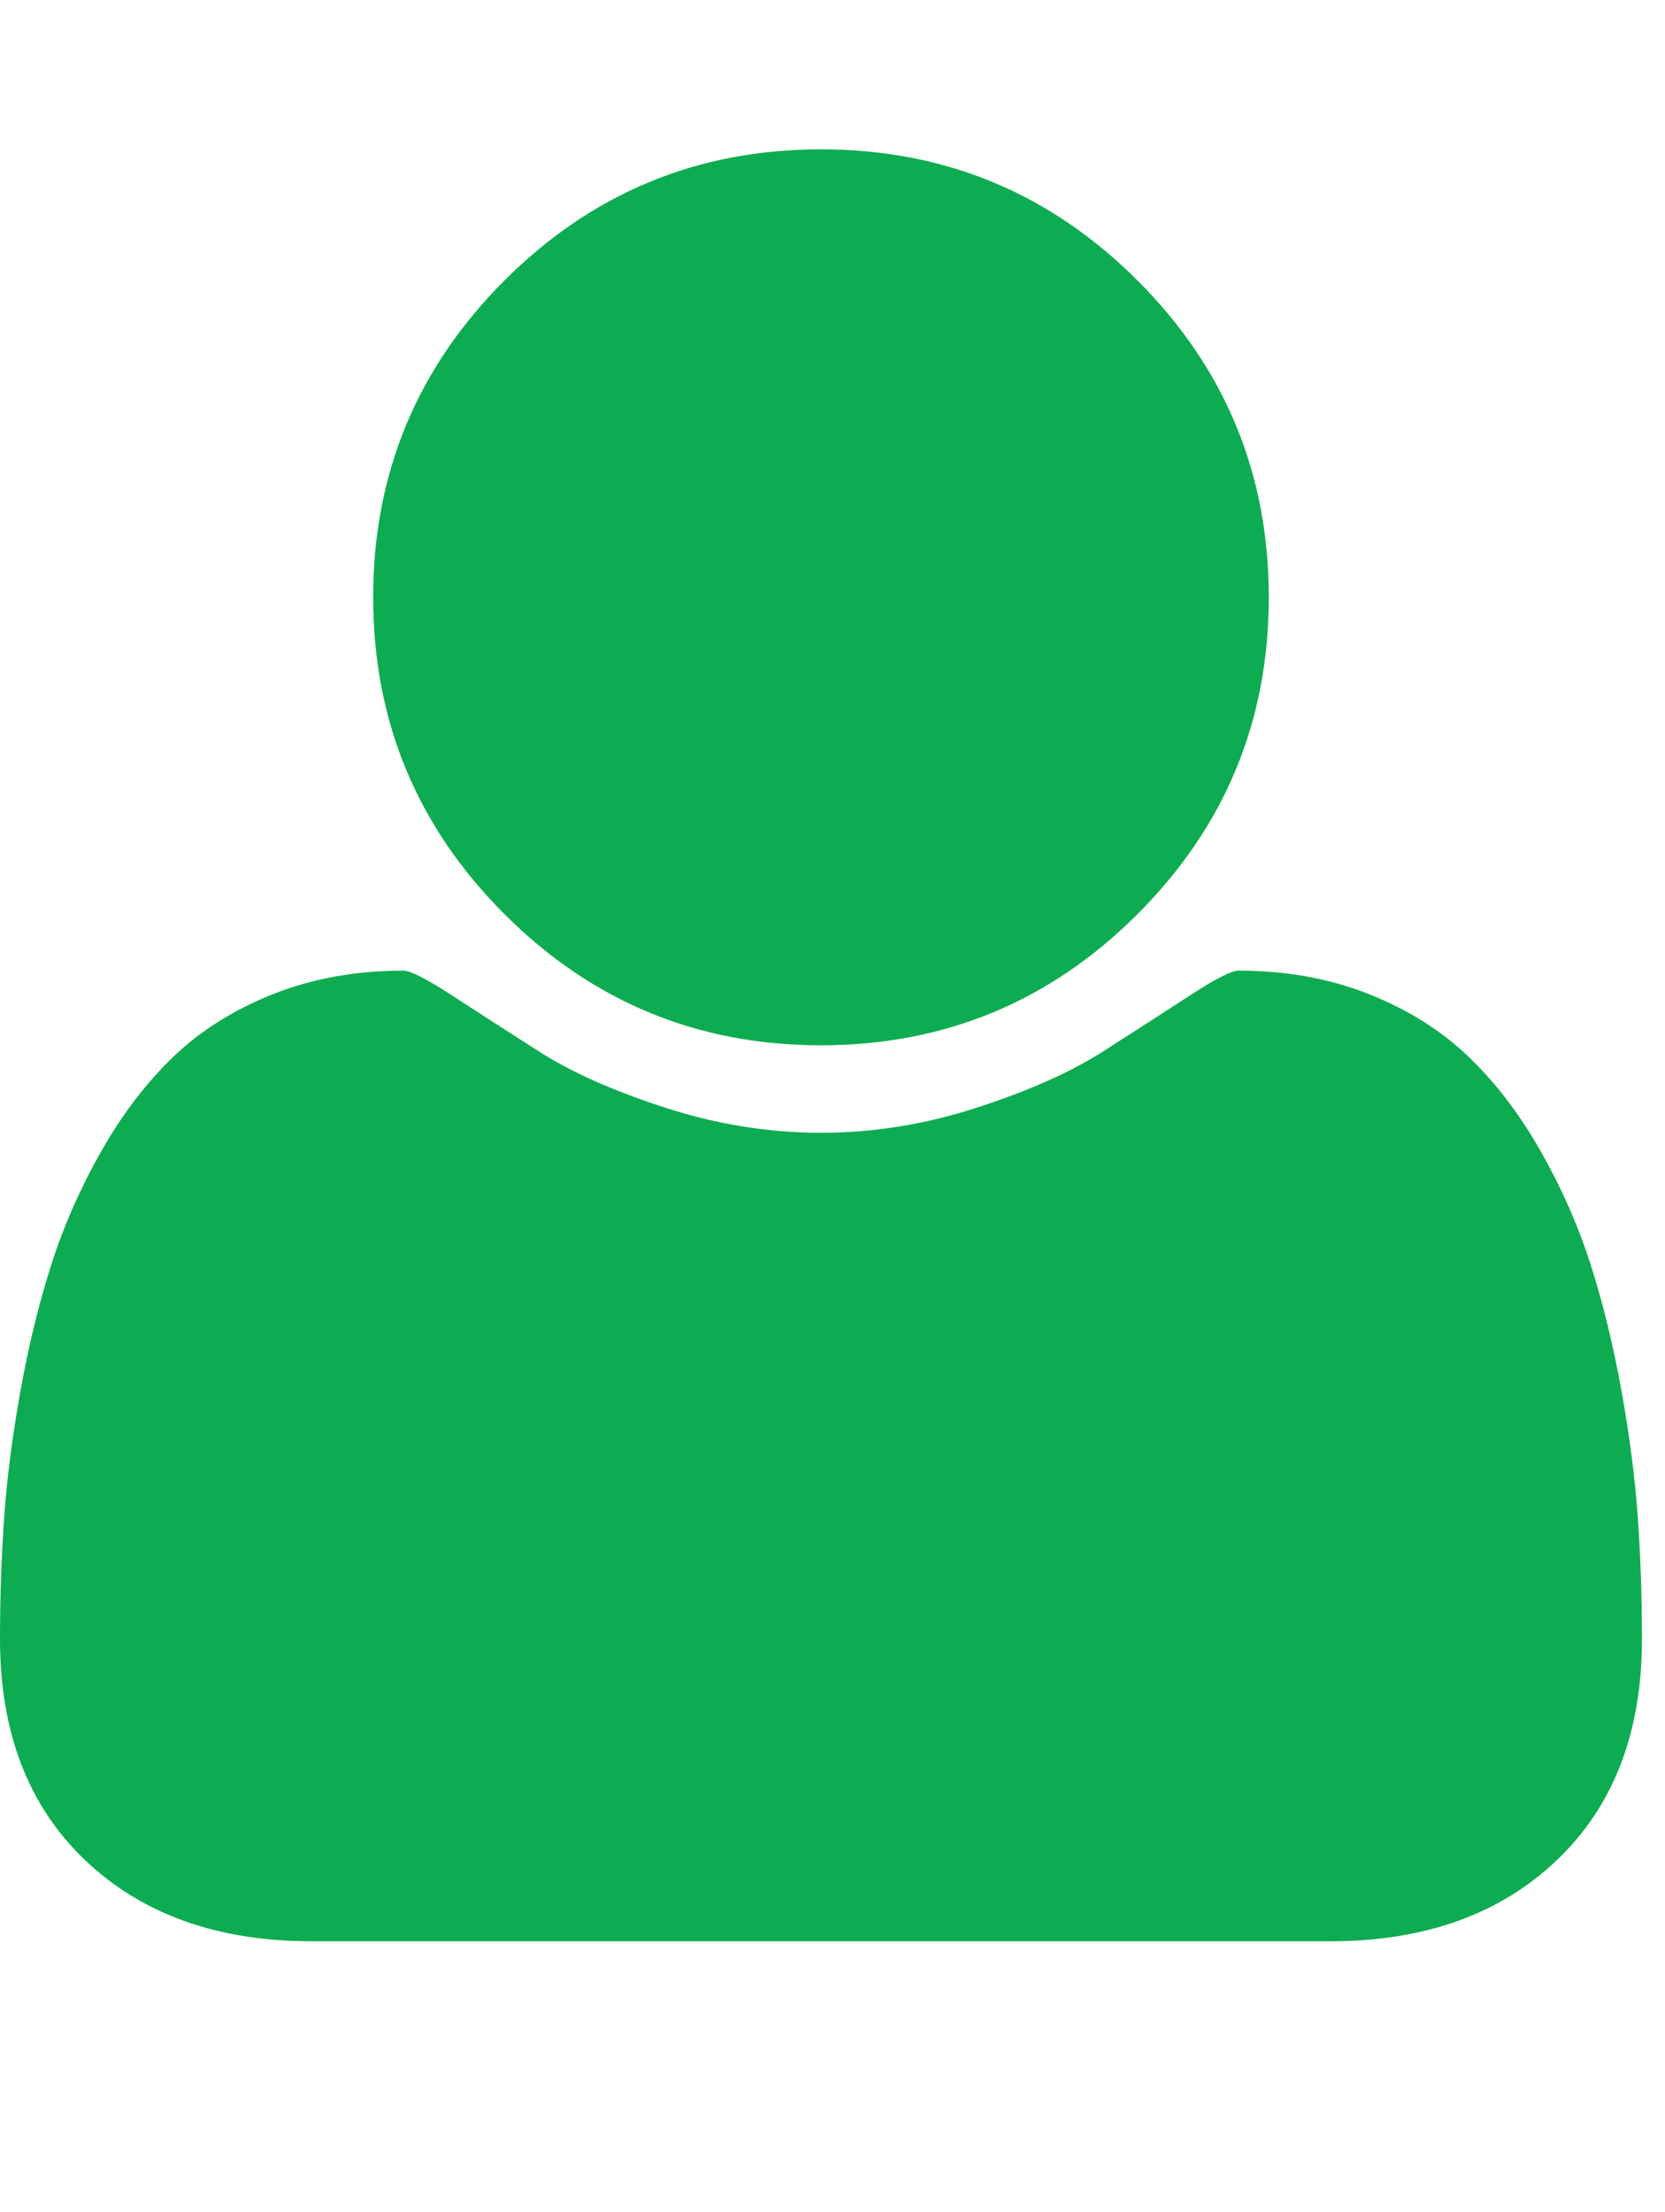 <svg xmlns="http://www.w3.org/2000/svg" width="100%" height="100%" preserveAspectRatio="none" viewBox="0 0 1427.76 1896.083" class="" fill="rgba(14, 172, 82, 1)"> <path d="M1408 1405q0 120-73 189.5t-194 69.5H267q-121 0-194-69.5T0 1405q0-53 3.5-103.5t14-109T44 1084t43-97.5 62-81 85.5-53.5T346 832q9 0 42 21.5t74.5 48 108 48T704 971t133.5-21.5 108-48 74.5-48 42-21.5q61 0 111.5 20t85.5 53.5 62 81 43 97.5 26.5 108.5 14 109 3.5 103.5zm-320-893q0 159-112.5 271.5T704 896 432.5 783.5 320 512t112.5-271.5T704 128t271.5 112.5T1088 512z"></path> </svg>
